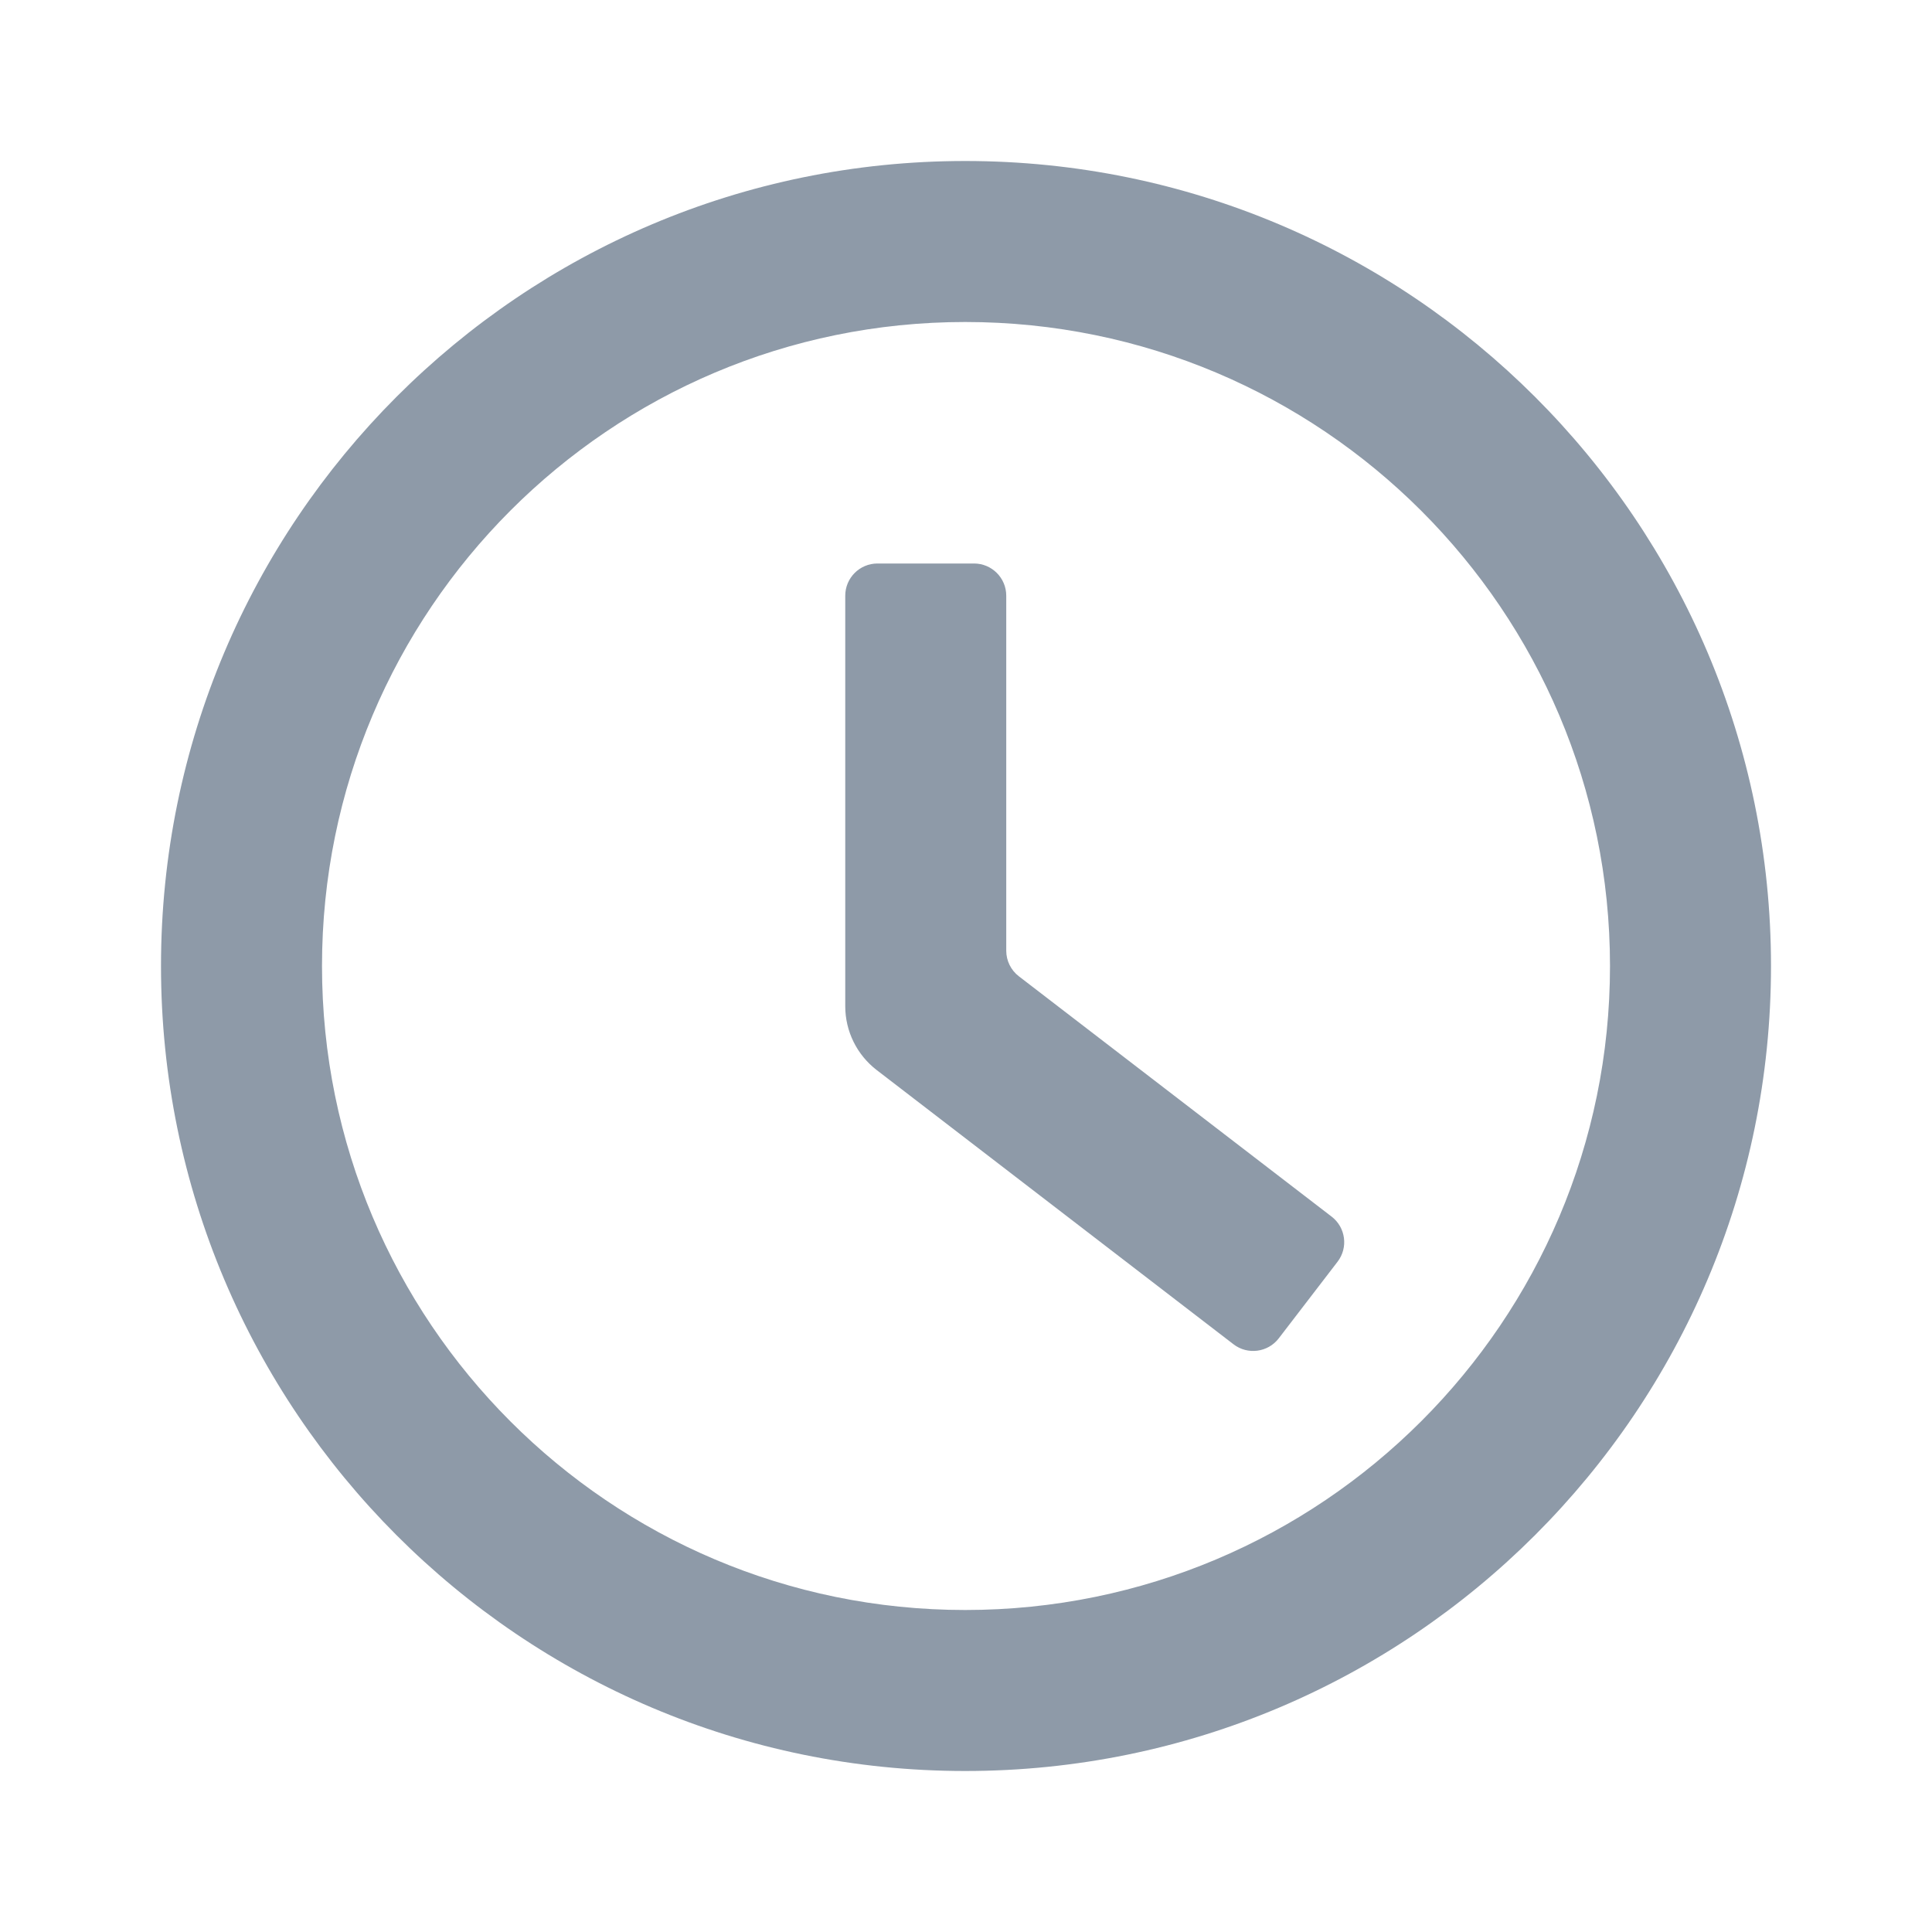 <svg width="36" height="36" viewBox="0 0 36 36" fill="none" xmlns="http://www.w3.org/2000/svg">
<path fill-rule="evenodd" clip-rule="evenodd" d="M6 18C6 11.373 11.366 6 17.985 6C24.625 6 30 11.379 30 18C30 24.621 24.625 30 17.985 30C11.366 30 6 24.627 6 18ZM17.985 3C9.705 3 3 9.72 3 18C3 26.28 9.705 33 17.985 33C26.28 33 33 26.28 33 18C33 9.72 26.28 3 17.985 3ZM16.35 10.5C16.019 10.5 15.75 10.769 15.75 11.1V18.75C15.75 19.216 15.967 19.655 16.336 19.939L22.985 25.049C23.248 25.251 23.625 25.201 23.827 24.939L24.923 23.511C25.125 23.249 25.076 22.872 24.813 22.67L18.984 18.191C18.837 18.078 18.75 17.902 18.75 17.715V11.1C18.75 10.769 18.481 10.5 18.15 10.5H16.35Z" fill="#8E9AA8"/>
</svg>

